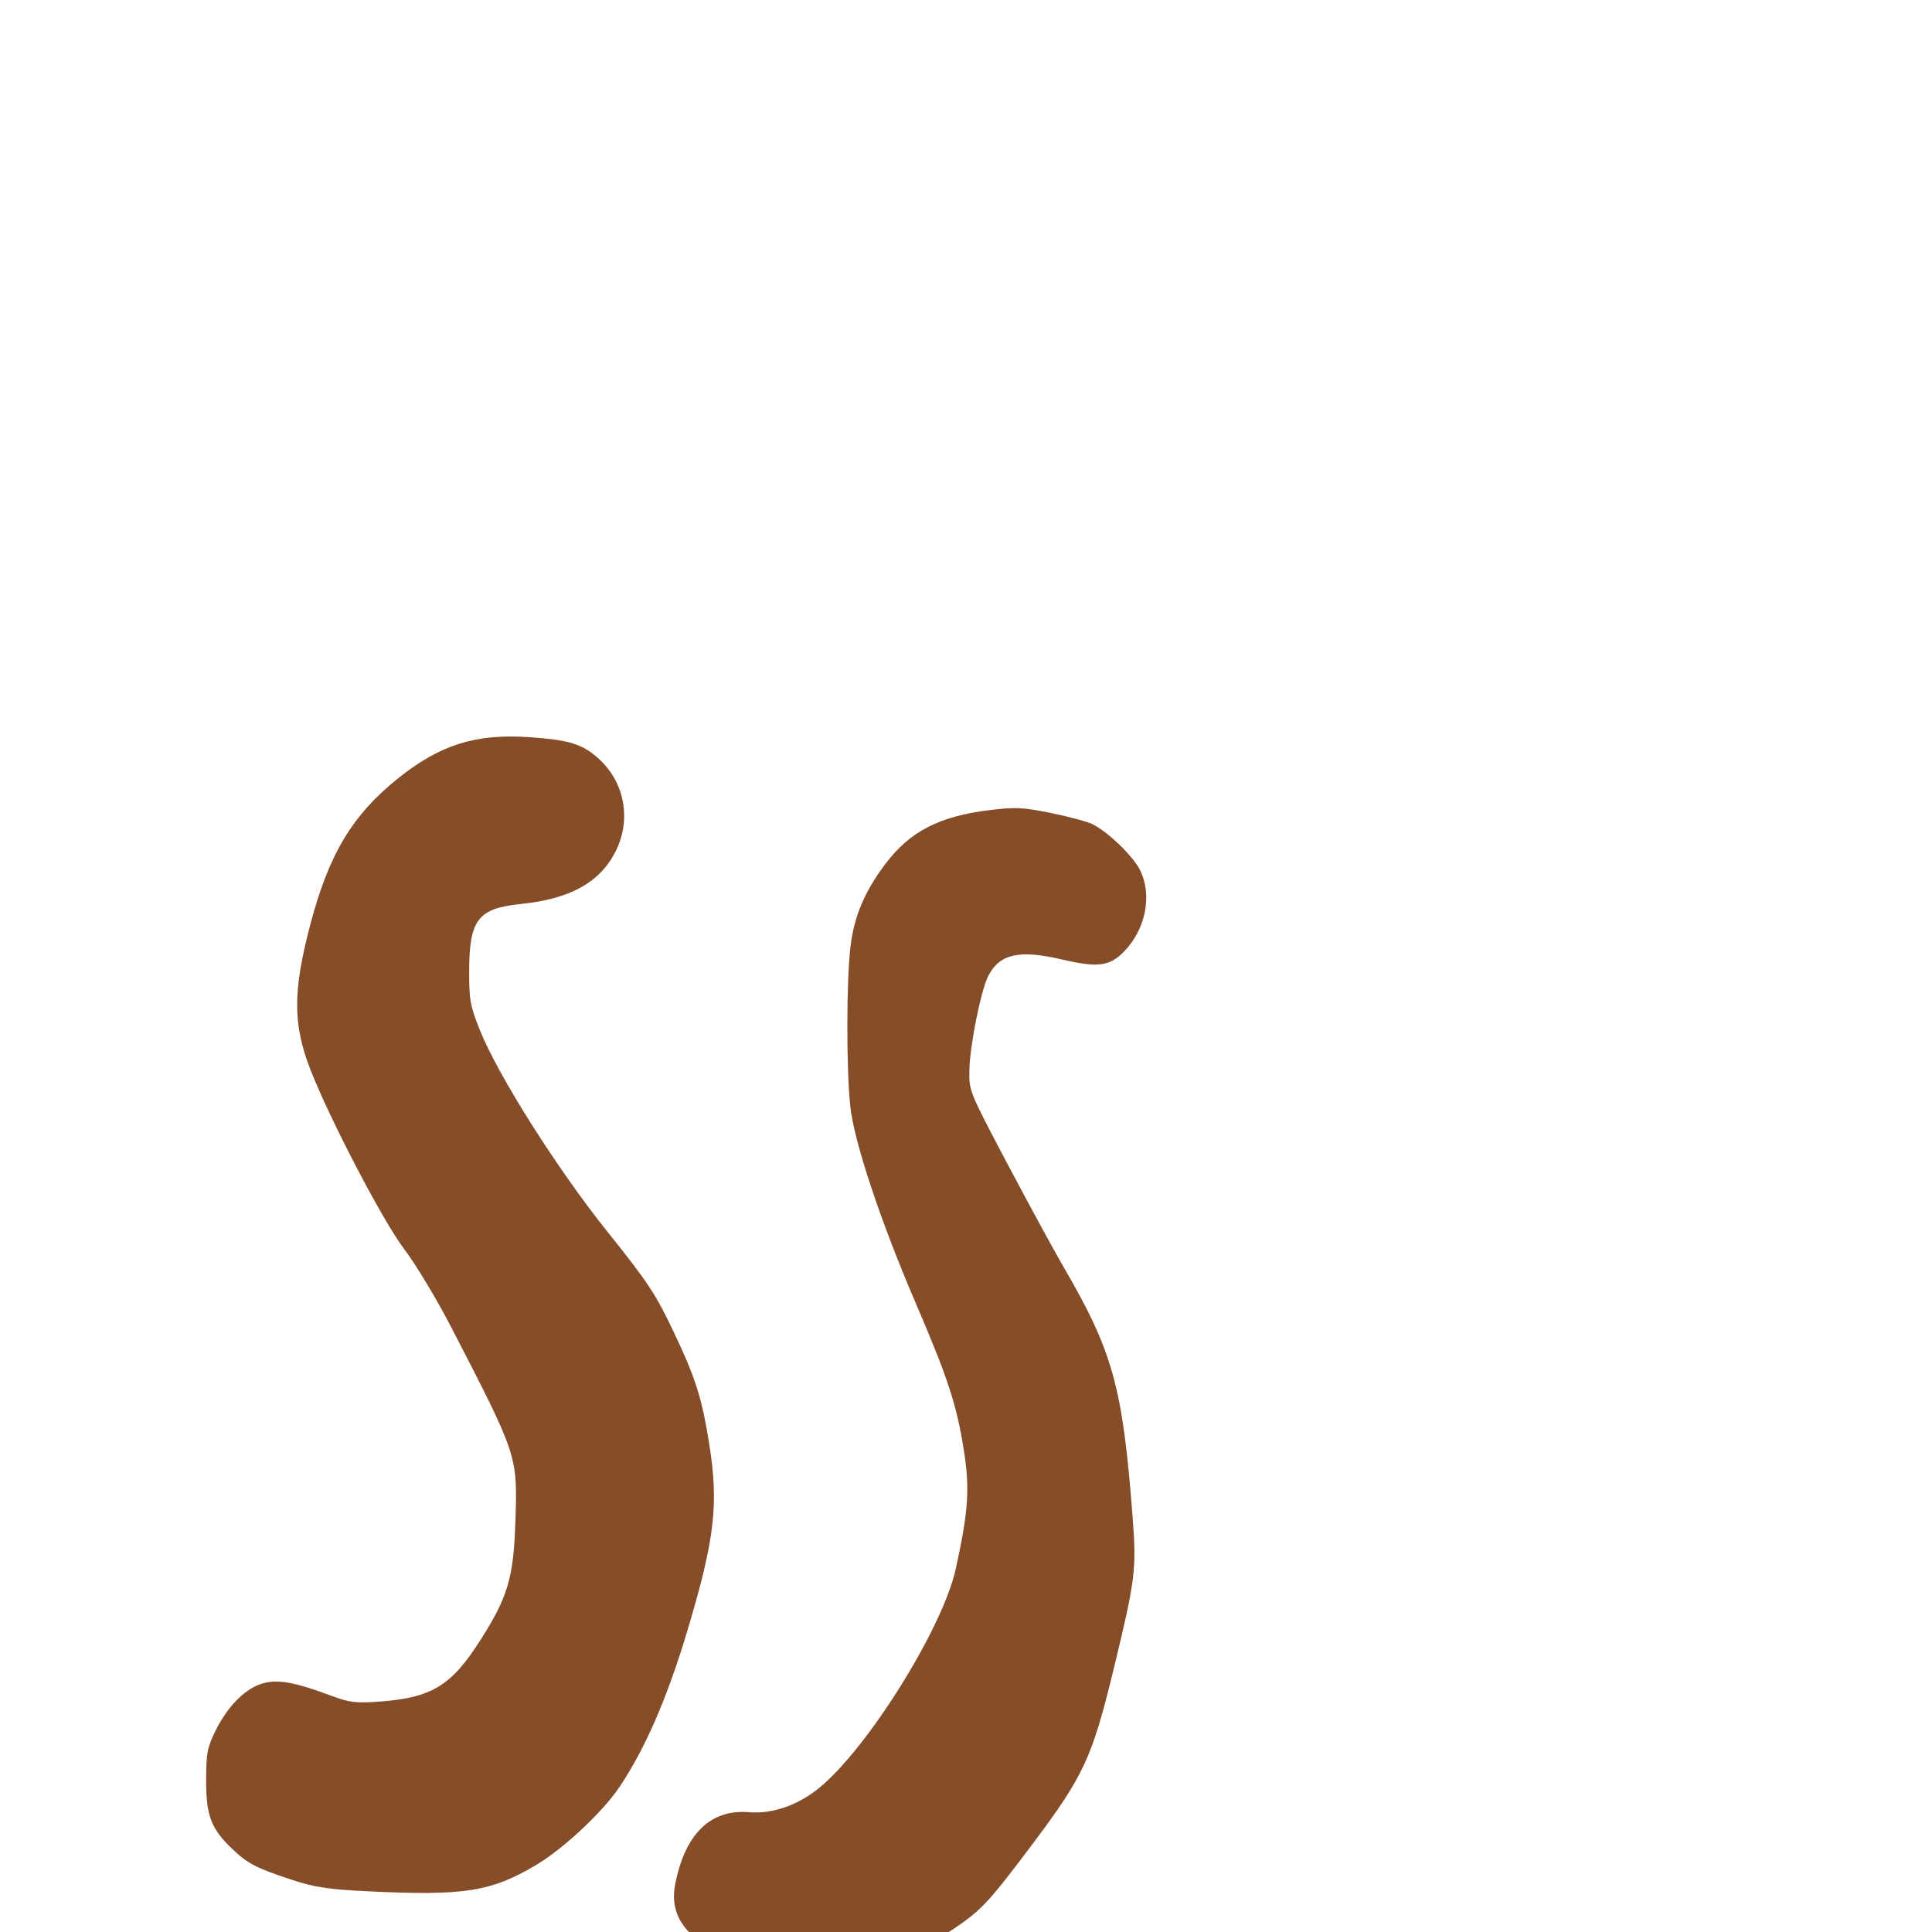 <svg xmlns="http://www.w3.org/2000/svg" viewBox="0 -1000 1000 1000">
	<path fill="#854e28" d="M189.854 -21.093C240.082 -18.611 254.078 -20.775 277.372 -34.611C291.812 -43.189 312.245 -62.361 320.938 -75.482C334.363 -95.758 345.516 -121.564 355.931 -156.451C370.047 -203.742 372.094 -221.57 367.035 -253.033C363.228 -276.709 359.984 -286.86 348.521 -310.994C339.415 -330.162 335.262 -336.432 314.594 -362.233C288.449 -394.871 257.849 -443.215 248.354 -466.885C243.377 -479.292 242.806 -482.357 242.844 -497.476C242.878 -523.883 247.461 -529.851 269.418 -532.076C295.029 -534.67 310.475 -543.208 318.613 -559.262C327.117 -576.048 323.203 -595.92 308.998 -608.081C300.843 -615.061 294.123 -617.043 273.854 -618.447C246.433 -620.348 227.941 -614.589 206.442 -597.455C182.308 -578.219 170.068 -557.799 160.396 -520.629C151.516 -486.514 151.584 -469.773 160.696 -446.299C170.536 -420.951 198.212 -367.951 209.043 -353.713C215.086 -345.772 226.191 -327.309 233.803 -312.553C268.157 -245.951 267.911 -246.699 266.745 -211.895C265.792 -183.477 262.859 -173.504 249.047 -151.693C233.629 -127.337 223.539 -121.191 195.733 -119.205C184.393 -118.398 180.722 -118.836 172.215 -122.016C152.828 -129.254 144.163 -130.889 136.333 -128.779C127.221 -126.325 117.876 -117.045 111.556 -104.177C107.229 -95.365 106.695 -92.518 106.695 -78.312C106.695 -60.058 109.279 -53.369 120.412 -42.801C128.263 -35.35 132.836 -33.001 151.215 -26.975C162.9 -23.146 169.921 -22.077 189.854 -21.093ZM388.935 15.938C419.525 23.587 468.648 15.268 493.935 -1.843C508.19 -11.484 511.824 -15.422 535.08 -46.396C560.722 -80.541 565.302 -90.398 576.058 -134.594C587.689 -182.391 588.318 -187.299 586.268 -214.396C581.175 -281.717 576.071 -300.307 550.765 -343.756C545.655 -352.533 532.482 -376.726 521.497 -397.514C501.614 -435.143 501.522 -435.364 501.755 -446.233C502.024 -459.023 507.78 -487.615 511.544 -494.898C517.437 -506.291 527.57 -508.563 549.497 -503.416C568.029 -499.064 574.1 -499.779 581.503 -507.18C593.062 -518.738 596.638 -536.789 589.959 -549.877C586.336 -556.979 573.761 -569.137 565.739 -573.293C563.189 -574.615 553.537 -577.237 544.288 -579.124C529.495 -582.143 525.656 -582.334 512.34 -580.713C486.271 -577.545 471.003 -569.684 458.319 -552.904C447.556 -538.662 442.111 -525.797 440.214 -510.119C438.095 -492.588 438.023 -447.084 440.084 -427.517C442.009 -409.227 455.581 -368.345 473.888 -325.713C490.653 -286.672 495.106 -273.104 498.822 -249.721C502.049 -229.441 501.29 -218.094 494.689 -187.928C488.018 -157.439 449.282 -95.301 424.054 -74.621C413.13 -65.666 399.677 -60.977 387.878 -62.01C367.791 -63.77 354.406 -50.668 349.416 -24.354C345.803 -5.305 359.393 8.551 388.935 15.938Z"/>
</svg>